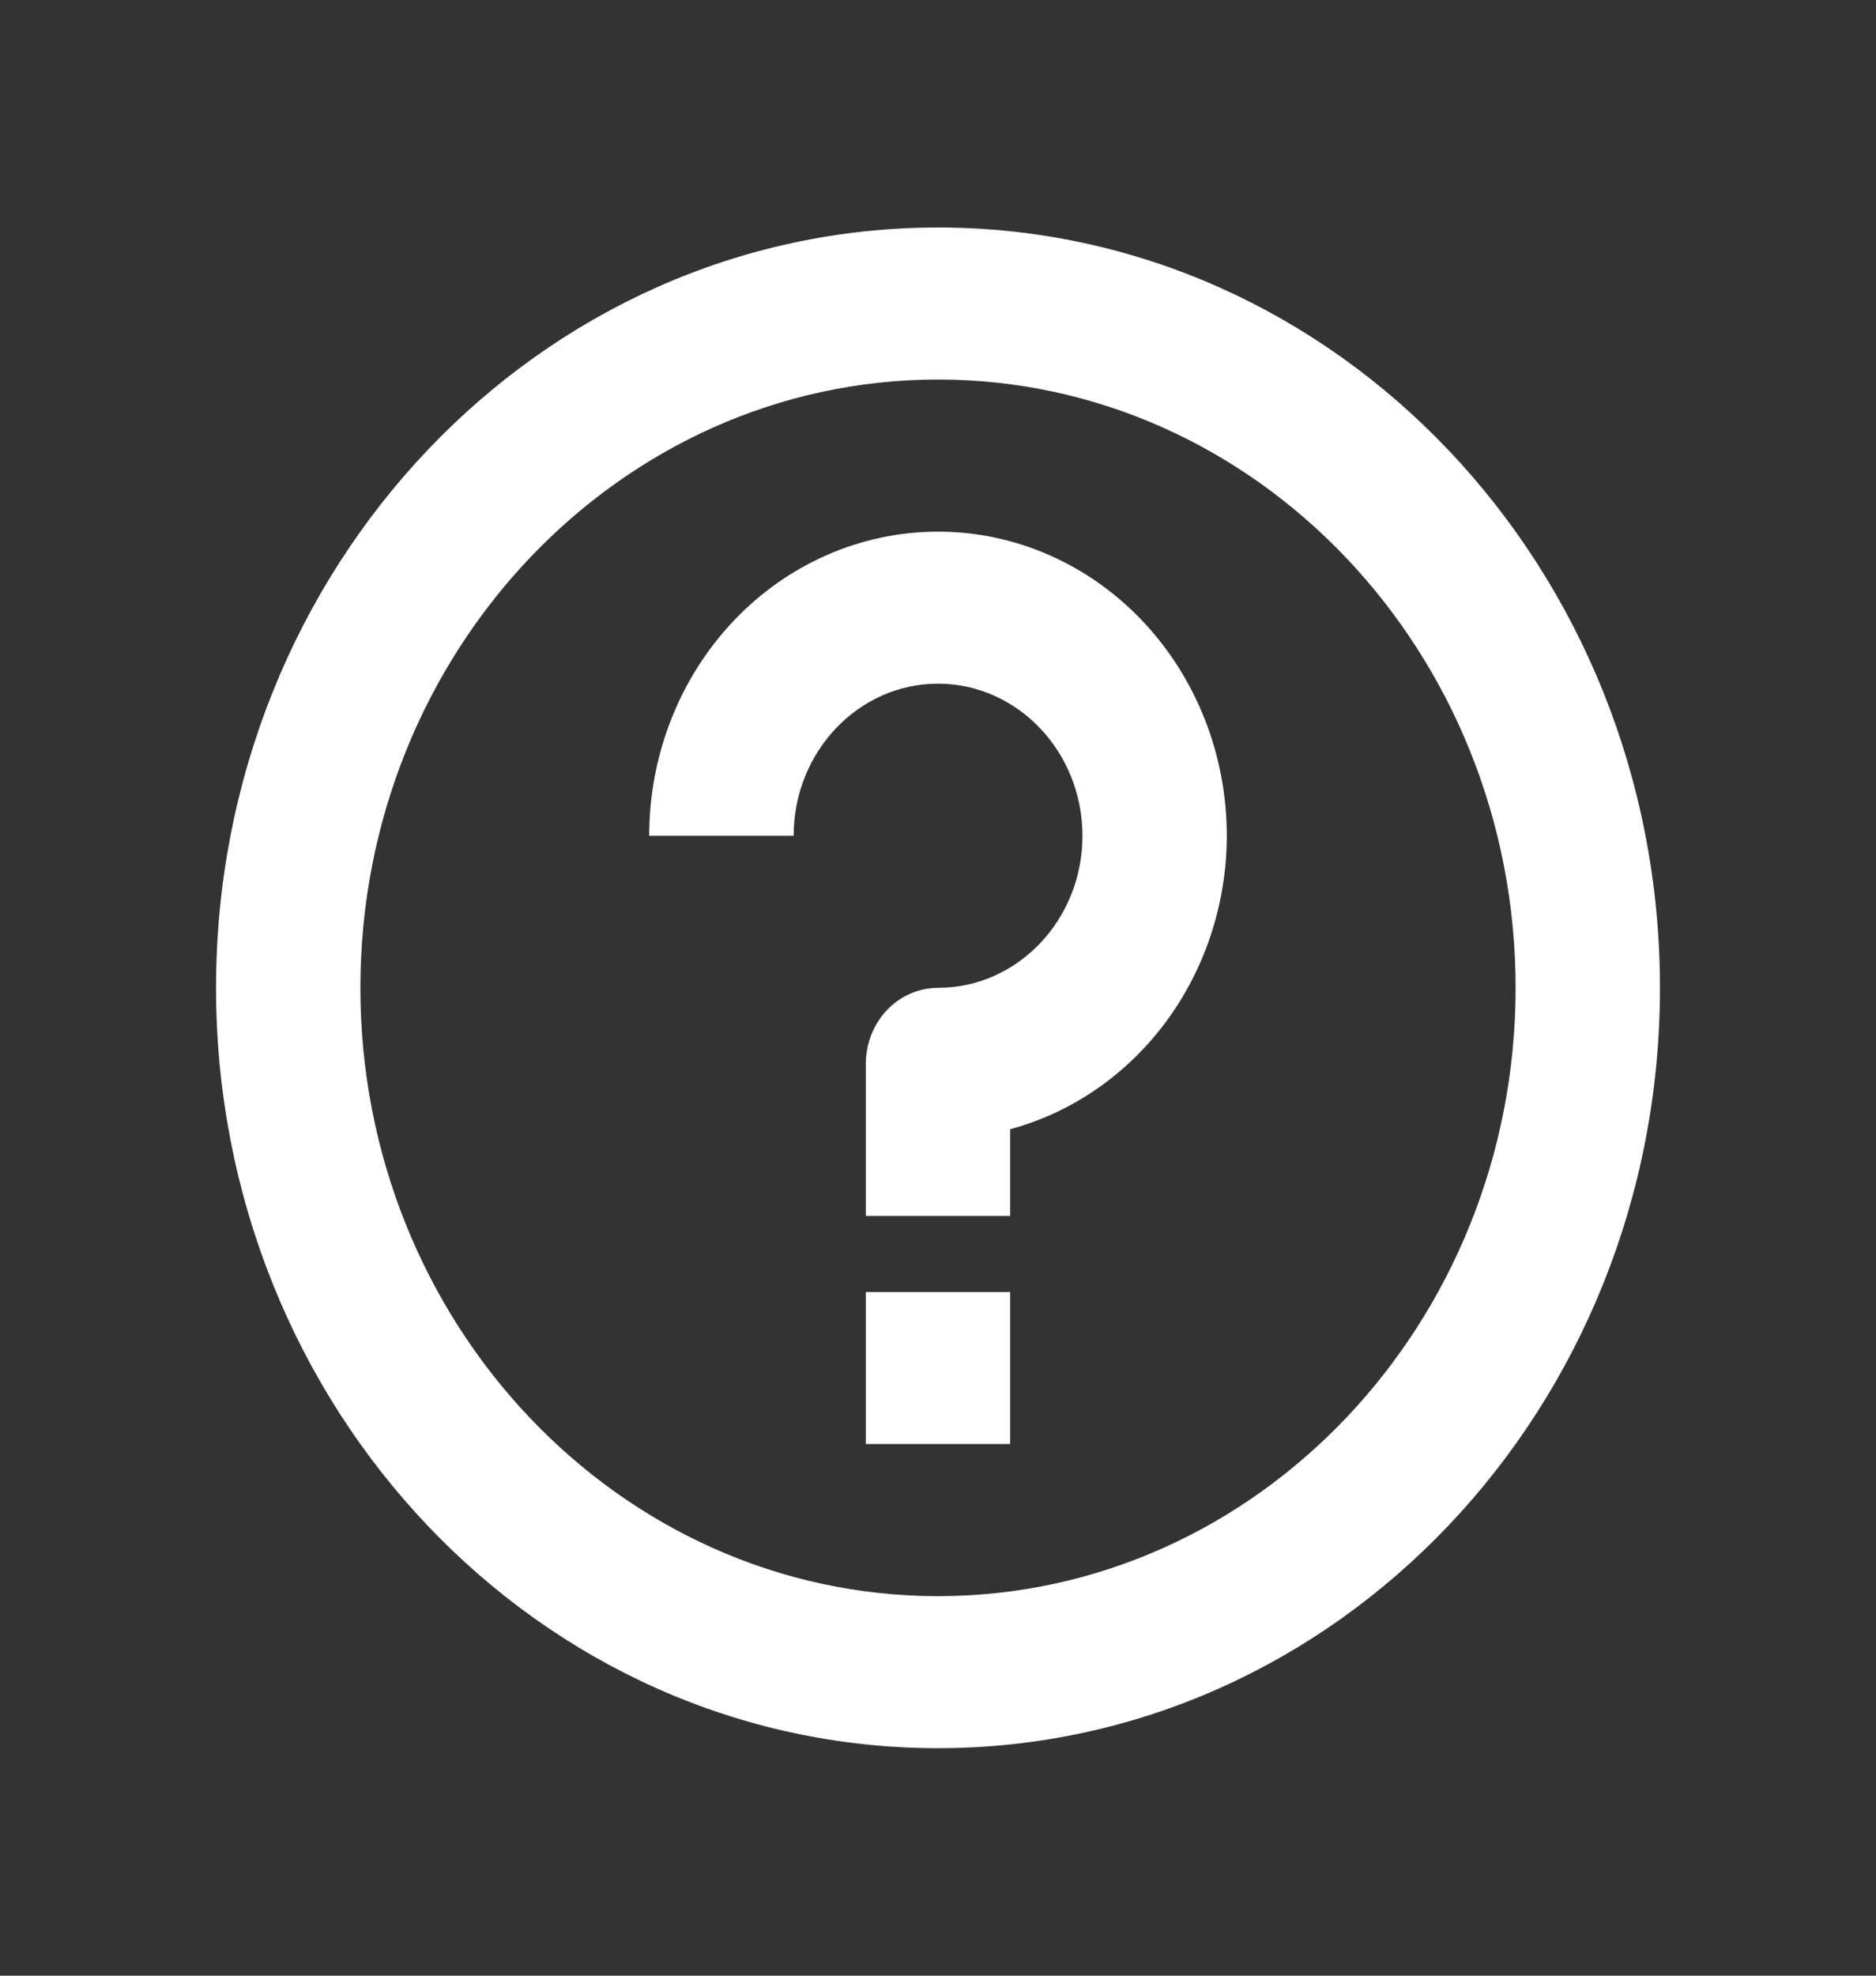 <svg width="19" height="20" viewBox="0 0 19 20" fill="none" xmlns="http://www.w3.org/2000/svg">
<rect x="0" y="0" width="19" height="20" fill="#333333" stroke="none"/>
<path d="M9.5 3.842C12.726 3.842 15.35 6.605 15.35 10C15.35 13.395 12.726 16.158 9.5 16.158C6.275 16.158 3.65 13.395 3.65 10C3.65 6.605 6.275 3.842 9.5 3.842ZM9.5 2.303C5.461 2.303 2.188 5.749 2.188 10C2.188 14.251 5.461 17.697 9.5 17.697C13.539 17.697 16.812 14.251 16.812 10C16.812 5.749 13.539 2.303 9.5 2.303ZM12.425 8.461C12.425 7.644 12.117 6.861 11.568 6.283C11.02 5.706 10.276 5.382 9.5 5.382C8.724 5.382 7.98 5.706 7.432 6.283C6.883 6.861 6.575 7.644 6.575 8.461H8.038C8.038 7.612 8.693 6.921 9.5 6.921C10.307 6.921 10.963 7.612 10.963 8.461C10.963 9.31 10.307 10 9.5 10C9.306 10 9.12 10.081 8.983 10.225C8.846 10.37 8.769 10.566 8.769 10.77V12.309H10.231V11.431C10.858 11.262 11.414 10.878 11.811 10.341C12.208 9.803 12.424 9.142 12.425 8.461ZM10.231 13.079H8.769V14.618H10.231V13.079Z" fill="white"/>
</svg>

